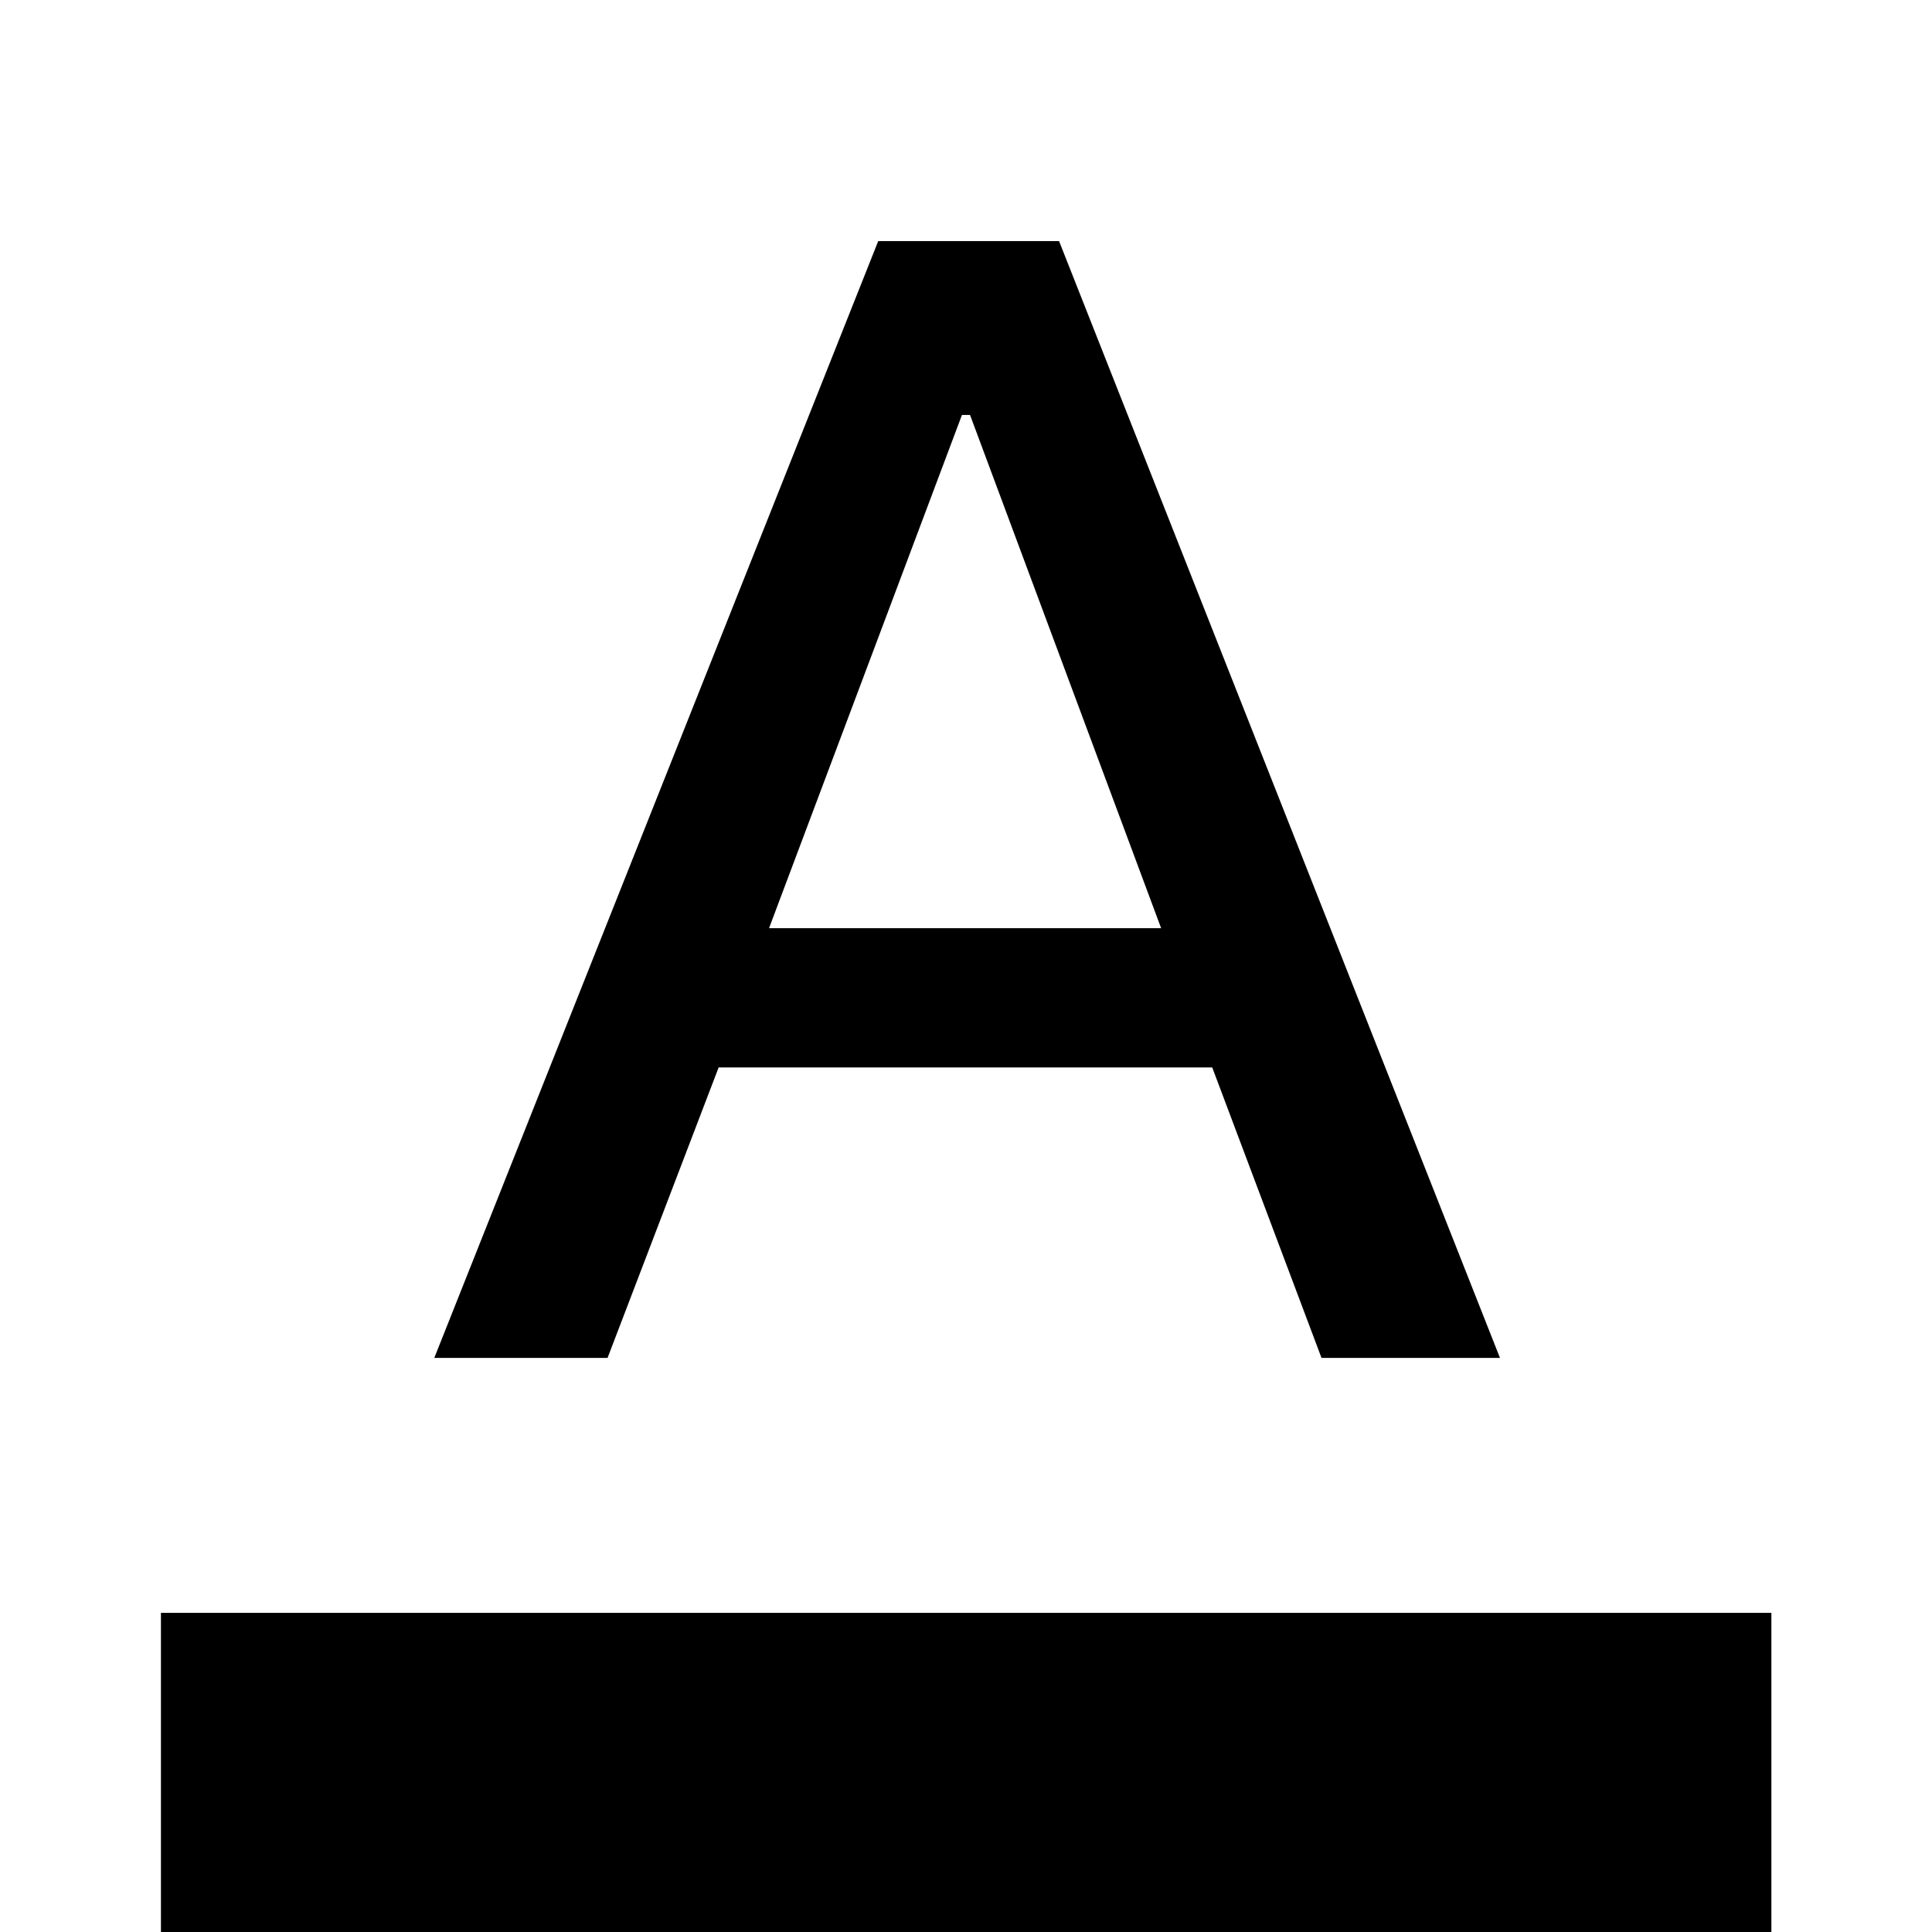 <svg xmlns="http://www.w3.org/2000/svg" height="40" viewBox="0 -960 960 960" width="40"><path d="M79.97 0v-158.59h800.22V0H79.97Zm135.82-285.26 220.59-554.93h89.87l219.08 554.93h-88.68l-54.3-144.33H357.09l-55.2 144.33h-86.1Zm166.34-213.52h194.83L482-753.83h-4l-95.87 255.05Z"/></svg>